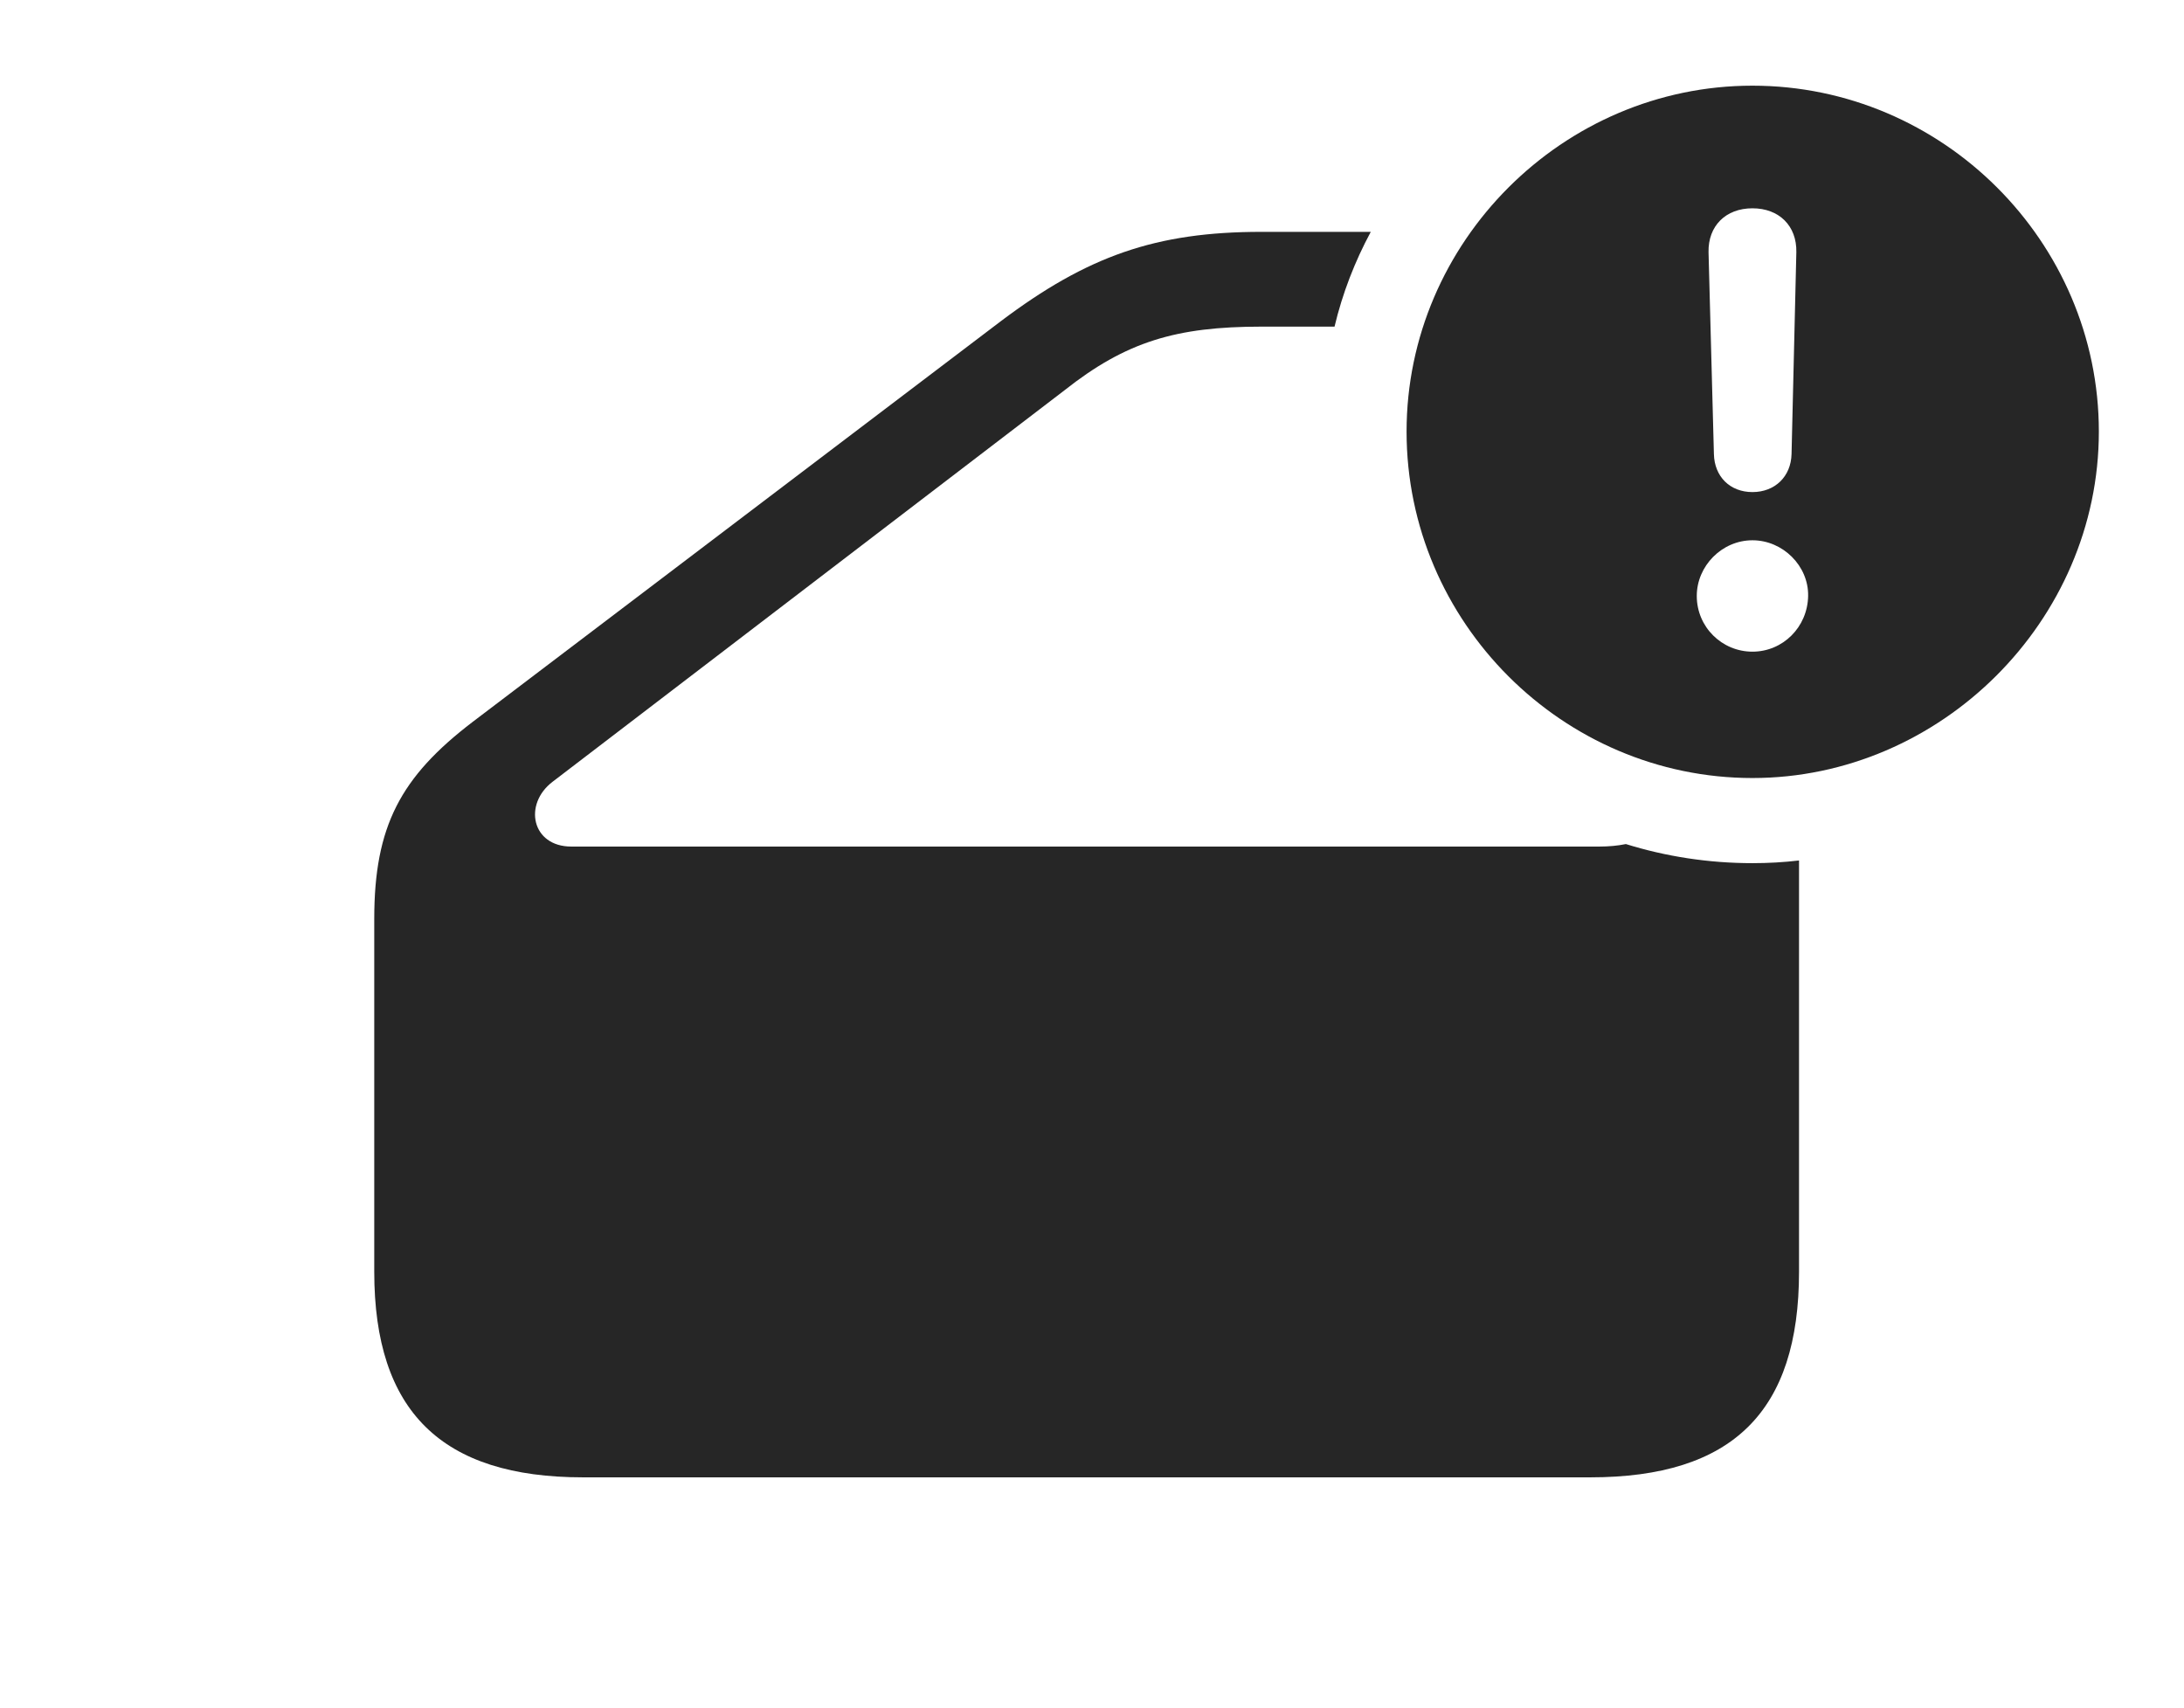 <?xml version="1.0" encoding="UTF-8"?>
<!--Generator: Apple Native CoreSVG 326-->
<!DOCTYPE svg
PUBLIC "-//W3C//DTD SVG 1.1//EN"
       "http://www.w3.org/Graphics/SVG/1.1/DTD/svg11.dtd">
<svg version="1.1" xmlns="http://www.w3.org/2000/svg" xmlns:xlink="http://www.w3.org/1999/xlink" viewBox="0 0 79.668 62.285">
 <g>
  <rect height="62.285" opacity="0" width="79.668" x="0" y="0"/>
  <path d="M50.003 8.457C49.422 9.537 48.971 10.695 48.681 11.914L46.016 11.914C42.91 11.914 41.074 12.461 38.828 14.238L20.156 28.516C19.082 29.336 19.395 30.879 20.84 30.879L58.34 30.879C58.684 30.879 59.009 30.849 59.309 30.788C60.77 31.241 62.321 31.484 63.926 31.484C64.5 31.484 65.067 31.453 65.625 31.386L65.625 46.387C65.625 51.484 63.203 53.887 58.008 53.887L21.27 53.887C16.113 53.887 13.652 51.484 13.652 46.387L13.652 33.516C13.652 30.137 14.609 28.34 17.246 26.328L36.504 11.719C39.668 9.336 42.168 8.457 46.016 8.457Z" fill="black" fill-opacity="0.85"/>
  <path d="M76.562 15.742C76.562 22.656 70.781 28.379 63.926 28.379C57.012 28.379 51.309 22.695 51.309 15.742C51.309 8.828 57.012 3.125 63.926 3.125C70.859 3.125 76.562 8.809 76.562 15.742ZM61.895 21.738C61.895 22.871 62.812 23.77 63.926 23.77C65.039 23.77 65.938 22.871 65.957 21.738C65.977 20.645 65.039 19.707 63.926 19.707C62.812 19.707 61.895 20.645 61.895 21.738ZM62.324 9.199L62.52 16.562C62.539 17.383 63.105 17.949 63.926 17.949C64.746 17.949 65.332 17.383 65.352 16.562L65.527 9.199C65.547 8.242 64.902 7.598 63.926 7.598C62.949 7.598 62.305 8.242 62.324 9.199Z" fill="black" fill-opacity="0.85"/>
 </g>
</svg>
